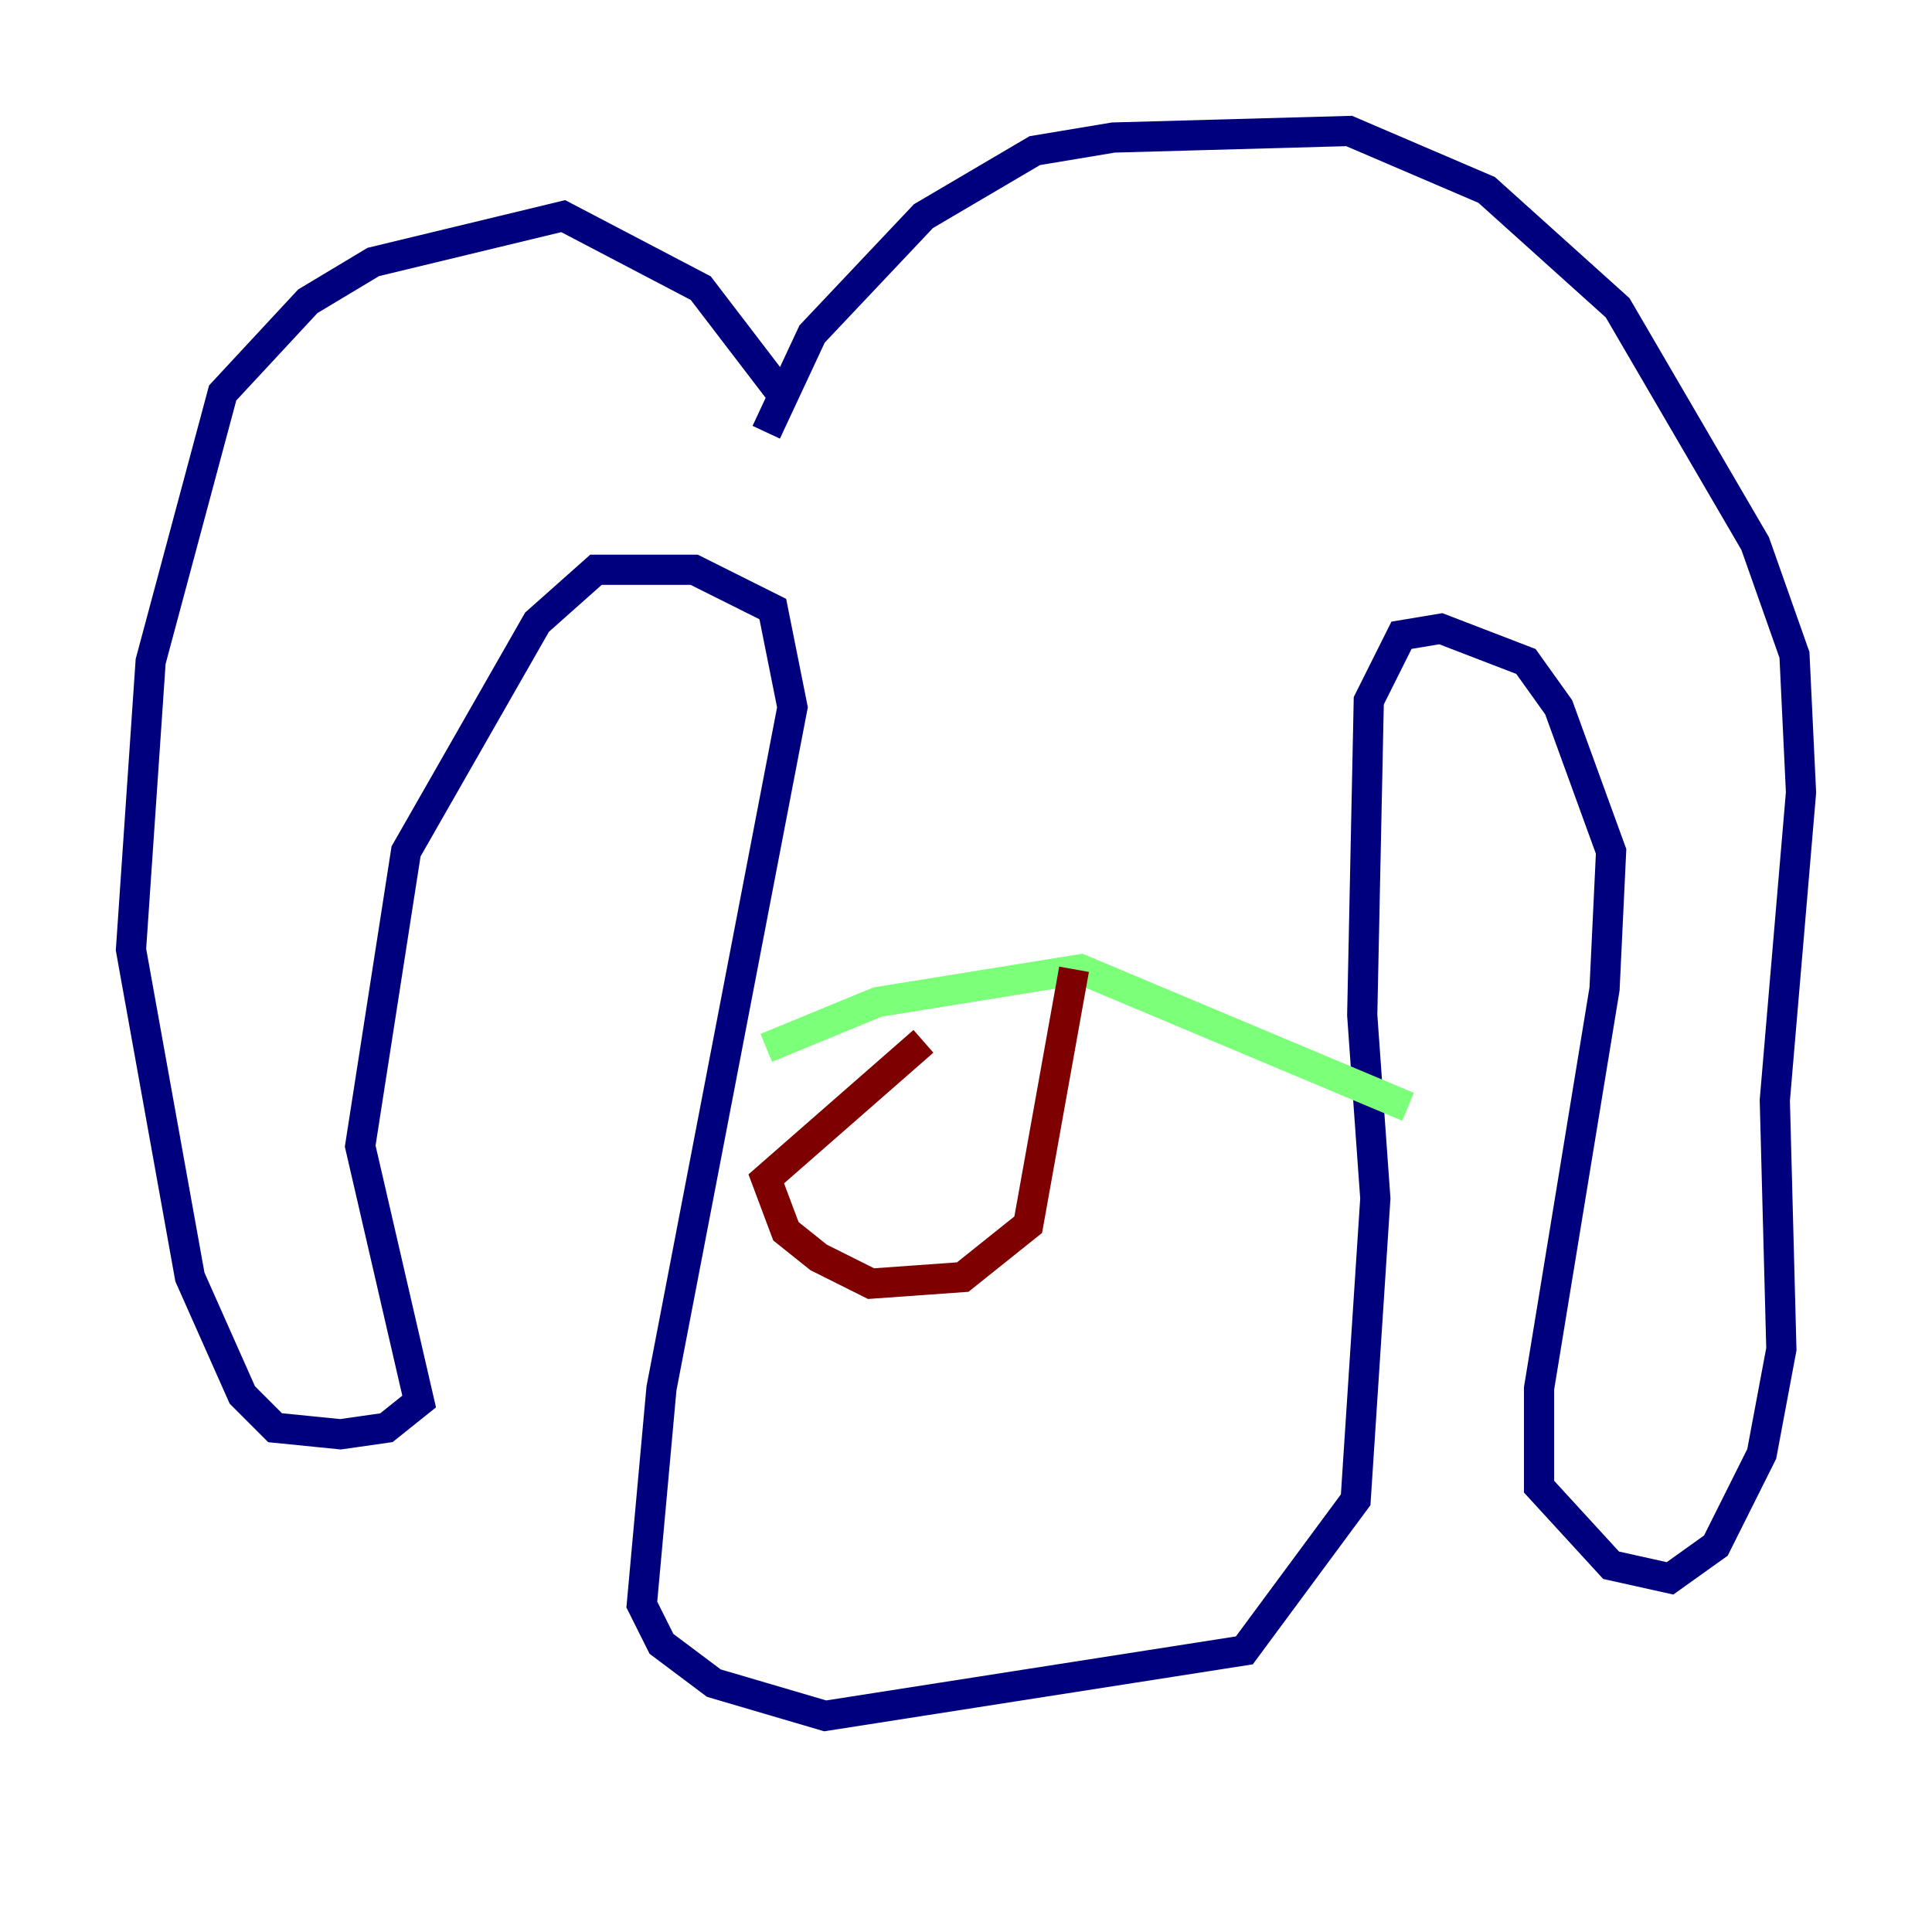 <?xml version="1.0" encoding="utf-8" ?>
<svg baseProfile="tiny" height="128" version="1.2" viewBox="0,0,128,128" width="128" xmlns="http://www.w3.org/2000/svg" xmlns:ev="http://www.w3.org/2001/xml-events" xmlns:xlink="http://www.w3.org/1999/xlink"><defs /><polyline fill="none" points="52.068,26.468 46.427,19.091 37.315,14.319 24.732,17.356 20.393,19.959 14.752,26.034 9.98,43.824 8.678,62.915 12.583,84.61 16.054,92.42 18.224,94.59 22.563,95.024 25.6,94.59 27.77,92.854 23.864,75.932 26.902,56.407 35.58,41.22 39.485,37.749 45.993,37.749 51.2,40.352 52.502,46.861 43.824,91.986 42.522,106.305 43.824,108.909 47.295,111.512 54.671,113.681 82.441,109.342 89.817,99.363 91.119,79.403 90.251,67.254 90.685,46.427 92.854,42.088 95.458,41.654 101.098,43.824 103.268,46.861 106.739,56.407 106.305,65.519 101.966,91.986 101.966,98.495 106.739,103.702 110.644,104.57 113.681,102.4 116.719,96.325 118.02,89.383 117.586,72.895 119.322,52.502 118.888,43.39 116.285,36.014 107.173,20.393 98.495,12.583 89.383,8.678 73.763,9.112 68.556,9.98 61.18,14.319 53.803,22.129 50.766,28.637" stroke="#00007f" stroke-width="2" /><polyline fill="none" points="50.766,69.424 58.142,66.386 71.593,64.217 93.288,73.329" stroke="#7cff79" stroke-width="2" /><polyline fill="none" points="61.18,68.99 50.766,78.102 52.068,81.573 54.237,83.308 57.709,85.044 63.783,84.61 68.122,81.139 71.159,64.217" stroke="#7f0000" stroke-width="2" /></svg>